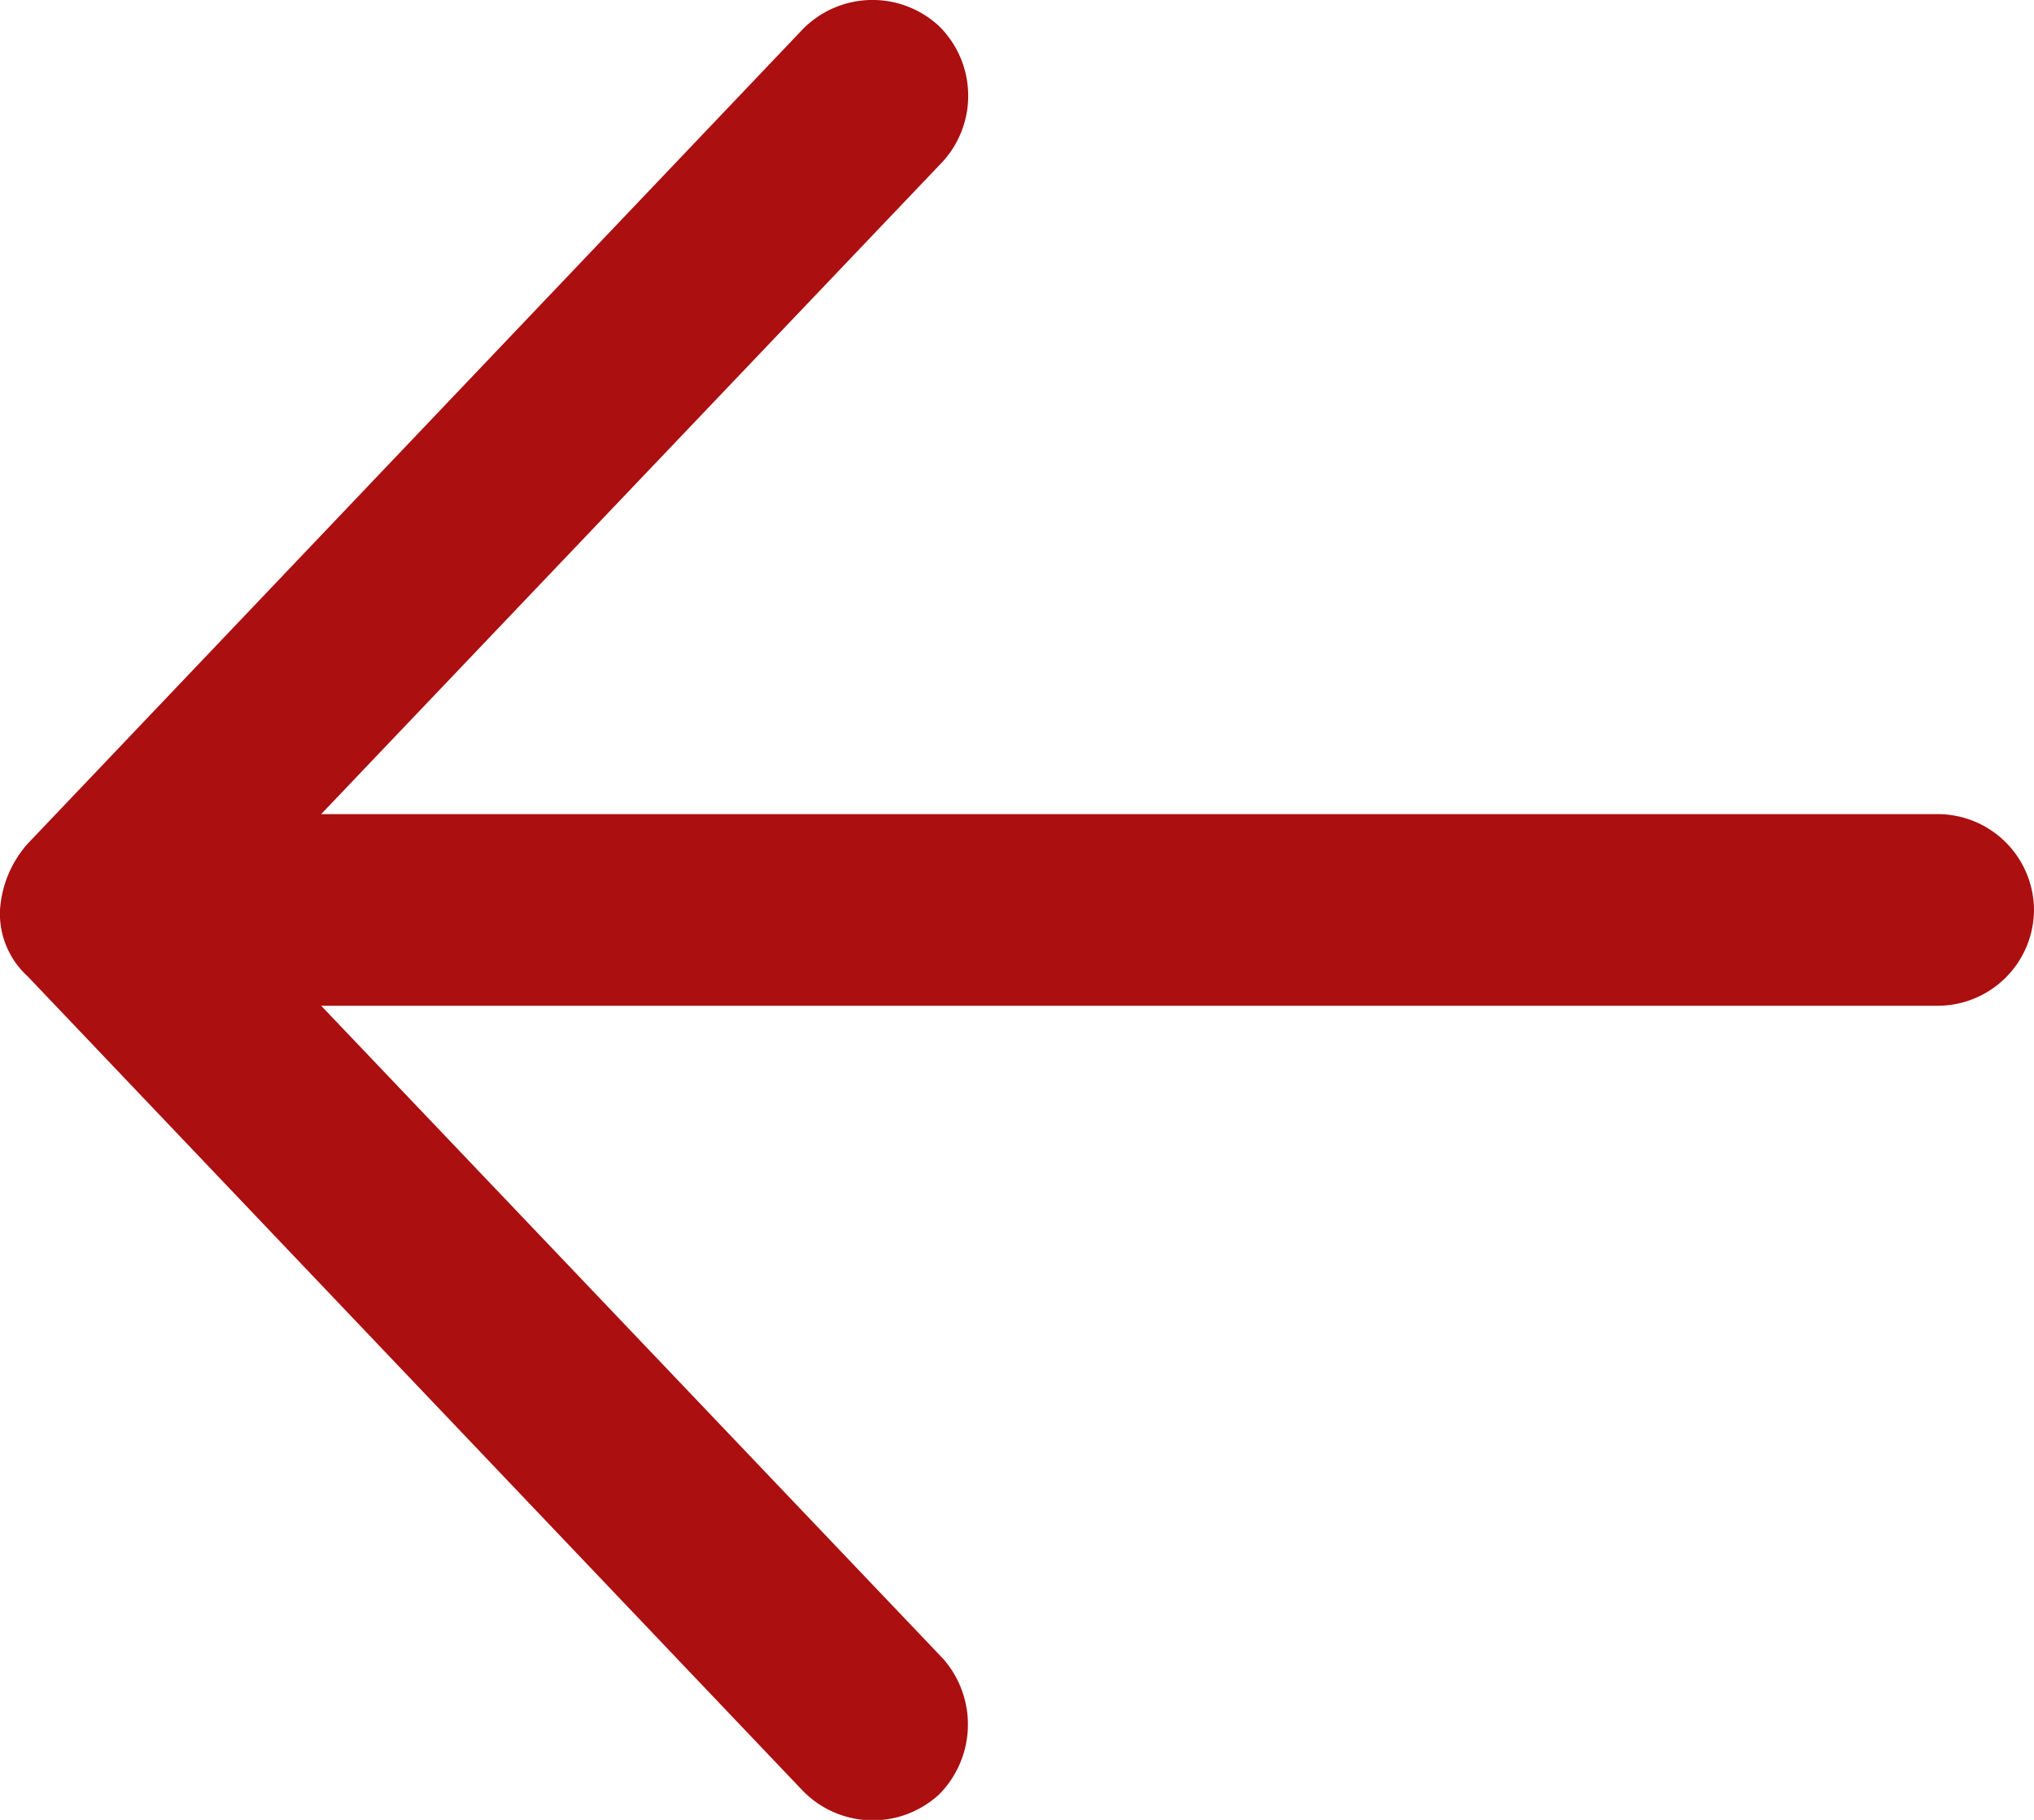 <svg xmlns="http://www.w3.org/2000/svg" width="19" height="17" viewBox="0 0 19 17">
  <g id="noun_698570" transform="translate(19) rotate(180)">
    <path id="Path" d="M-19,8.5a1.034,1.034,0,0,1,.255-.615L-11.507.279A.913.913,0,0,1-10.228.244a.914.914,0,0,1,.035,1.265L-16,7.605H-.9A.9.9,0,0,1,0,8.5a.9.9,0,0,1-.9.895H-16l5.81,6.1a.929.929,0,0,1-.035,1.265.913.913,0,0,1-1.279-.035l-7.238-7.605A.791.791,0,0,1-19,8.5Z" transform="rotate(-180)" fill="#ab0f10"/>
  </g>
</svg>
